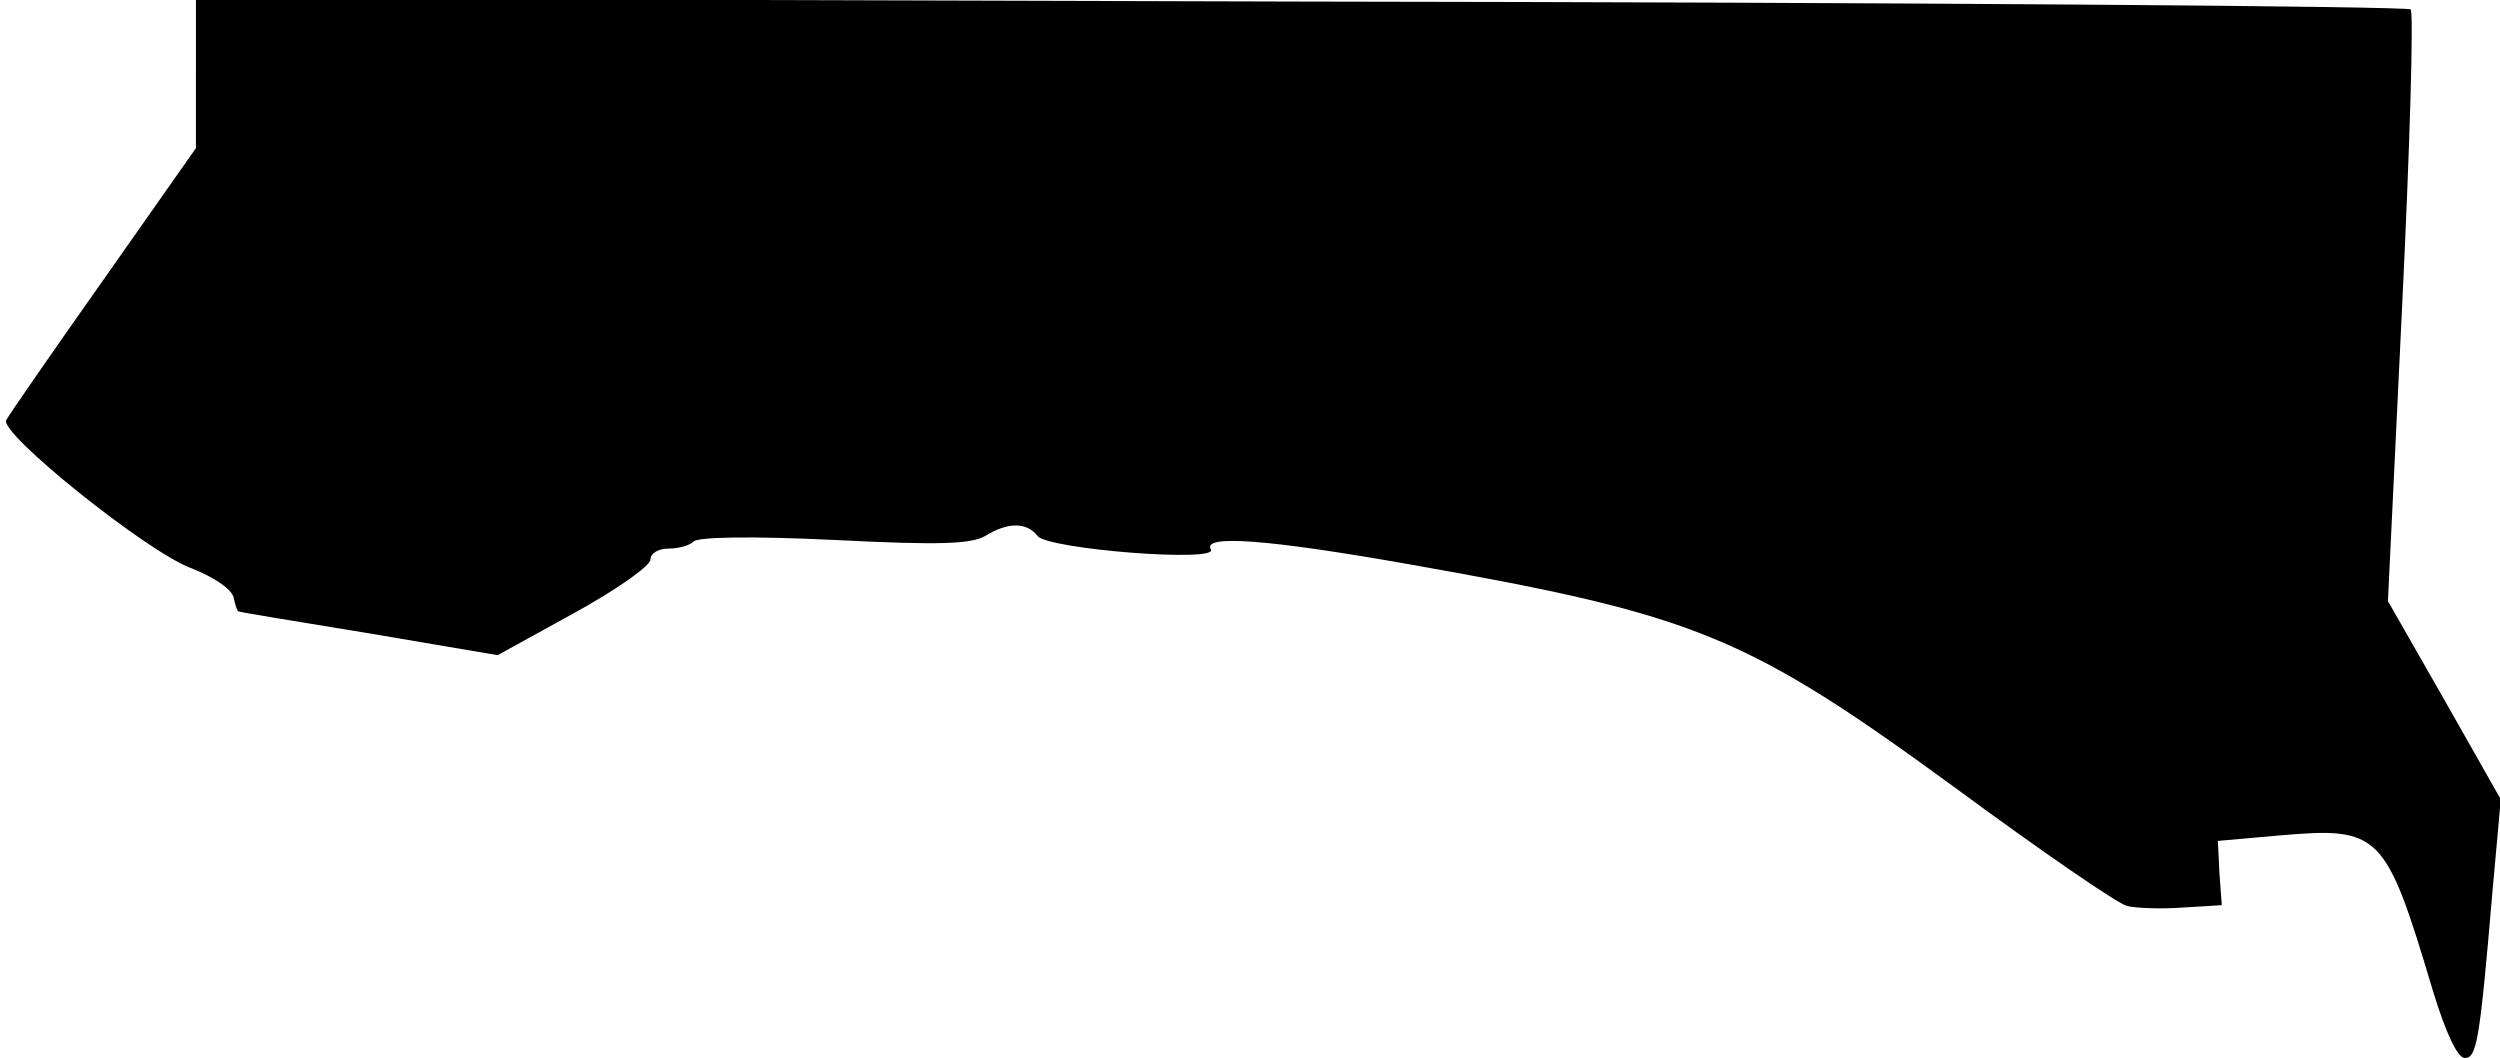 <?xml version="1.0" standalone="no"?>
<!DOCTYPE svg PUBLIC "-//W3C//DTD SVG 20010904//EN"
 "http://www.w3.org/TR/2001/REC-SVG-20010904/DTD/svg10.dtd">
<svg version="1.0" xmlns="http://www.w3.org/2000/svg"
 width="319pt" height="135pt" viewBox="0 0 319 135"
 preserveAspectRatio="xMidYMid meet">
<g transform="translate(0,135) scale(0.1,-0.1)"
fill="#000000" stroke="none">
<path fill="#000000" stroke="none" d="M250 1256 l0 -95 -118 -168 c-65 -92
-121 -173 -124 -179 -10 -16 179 -168 236 -189 28 -11 51 -26 54 -37 2 -10 5
-18 6 -18 0 -1 75 -13 166 -28 l165 -28 98 54 c53 29 97 60 97 68 0 8 10 14
23 14 13 0 27 4 32 9 6 6 76 7 180 2 136 -7 174 -5 192 5 29 18 53 18 67 0 14
-17 232 -34 221 -17 -11 19 72 13 253 -19 368 -65 430 -90 702 -289 106 -78
202 -144 214 -147 12 -3 45 -4 72 -2 l49 3 -3 41 -2 41 79 7 c128 11 135 4
195 -197 17 -56 32 -87 41 -87 15 0 19 19 35 208 l11 122 -72 127 -72 126 18
374 c10 205 15 377 11 381 -4 4 -642 9 -1417 10 l-1409 4 0 -96z"/>
</g>
</svg>
